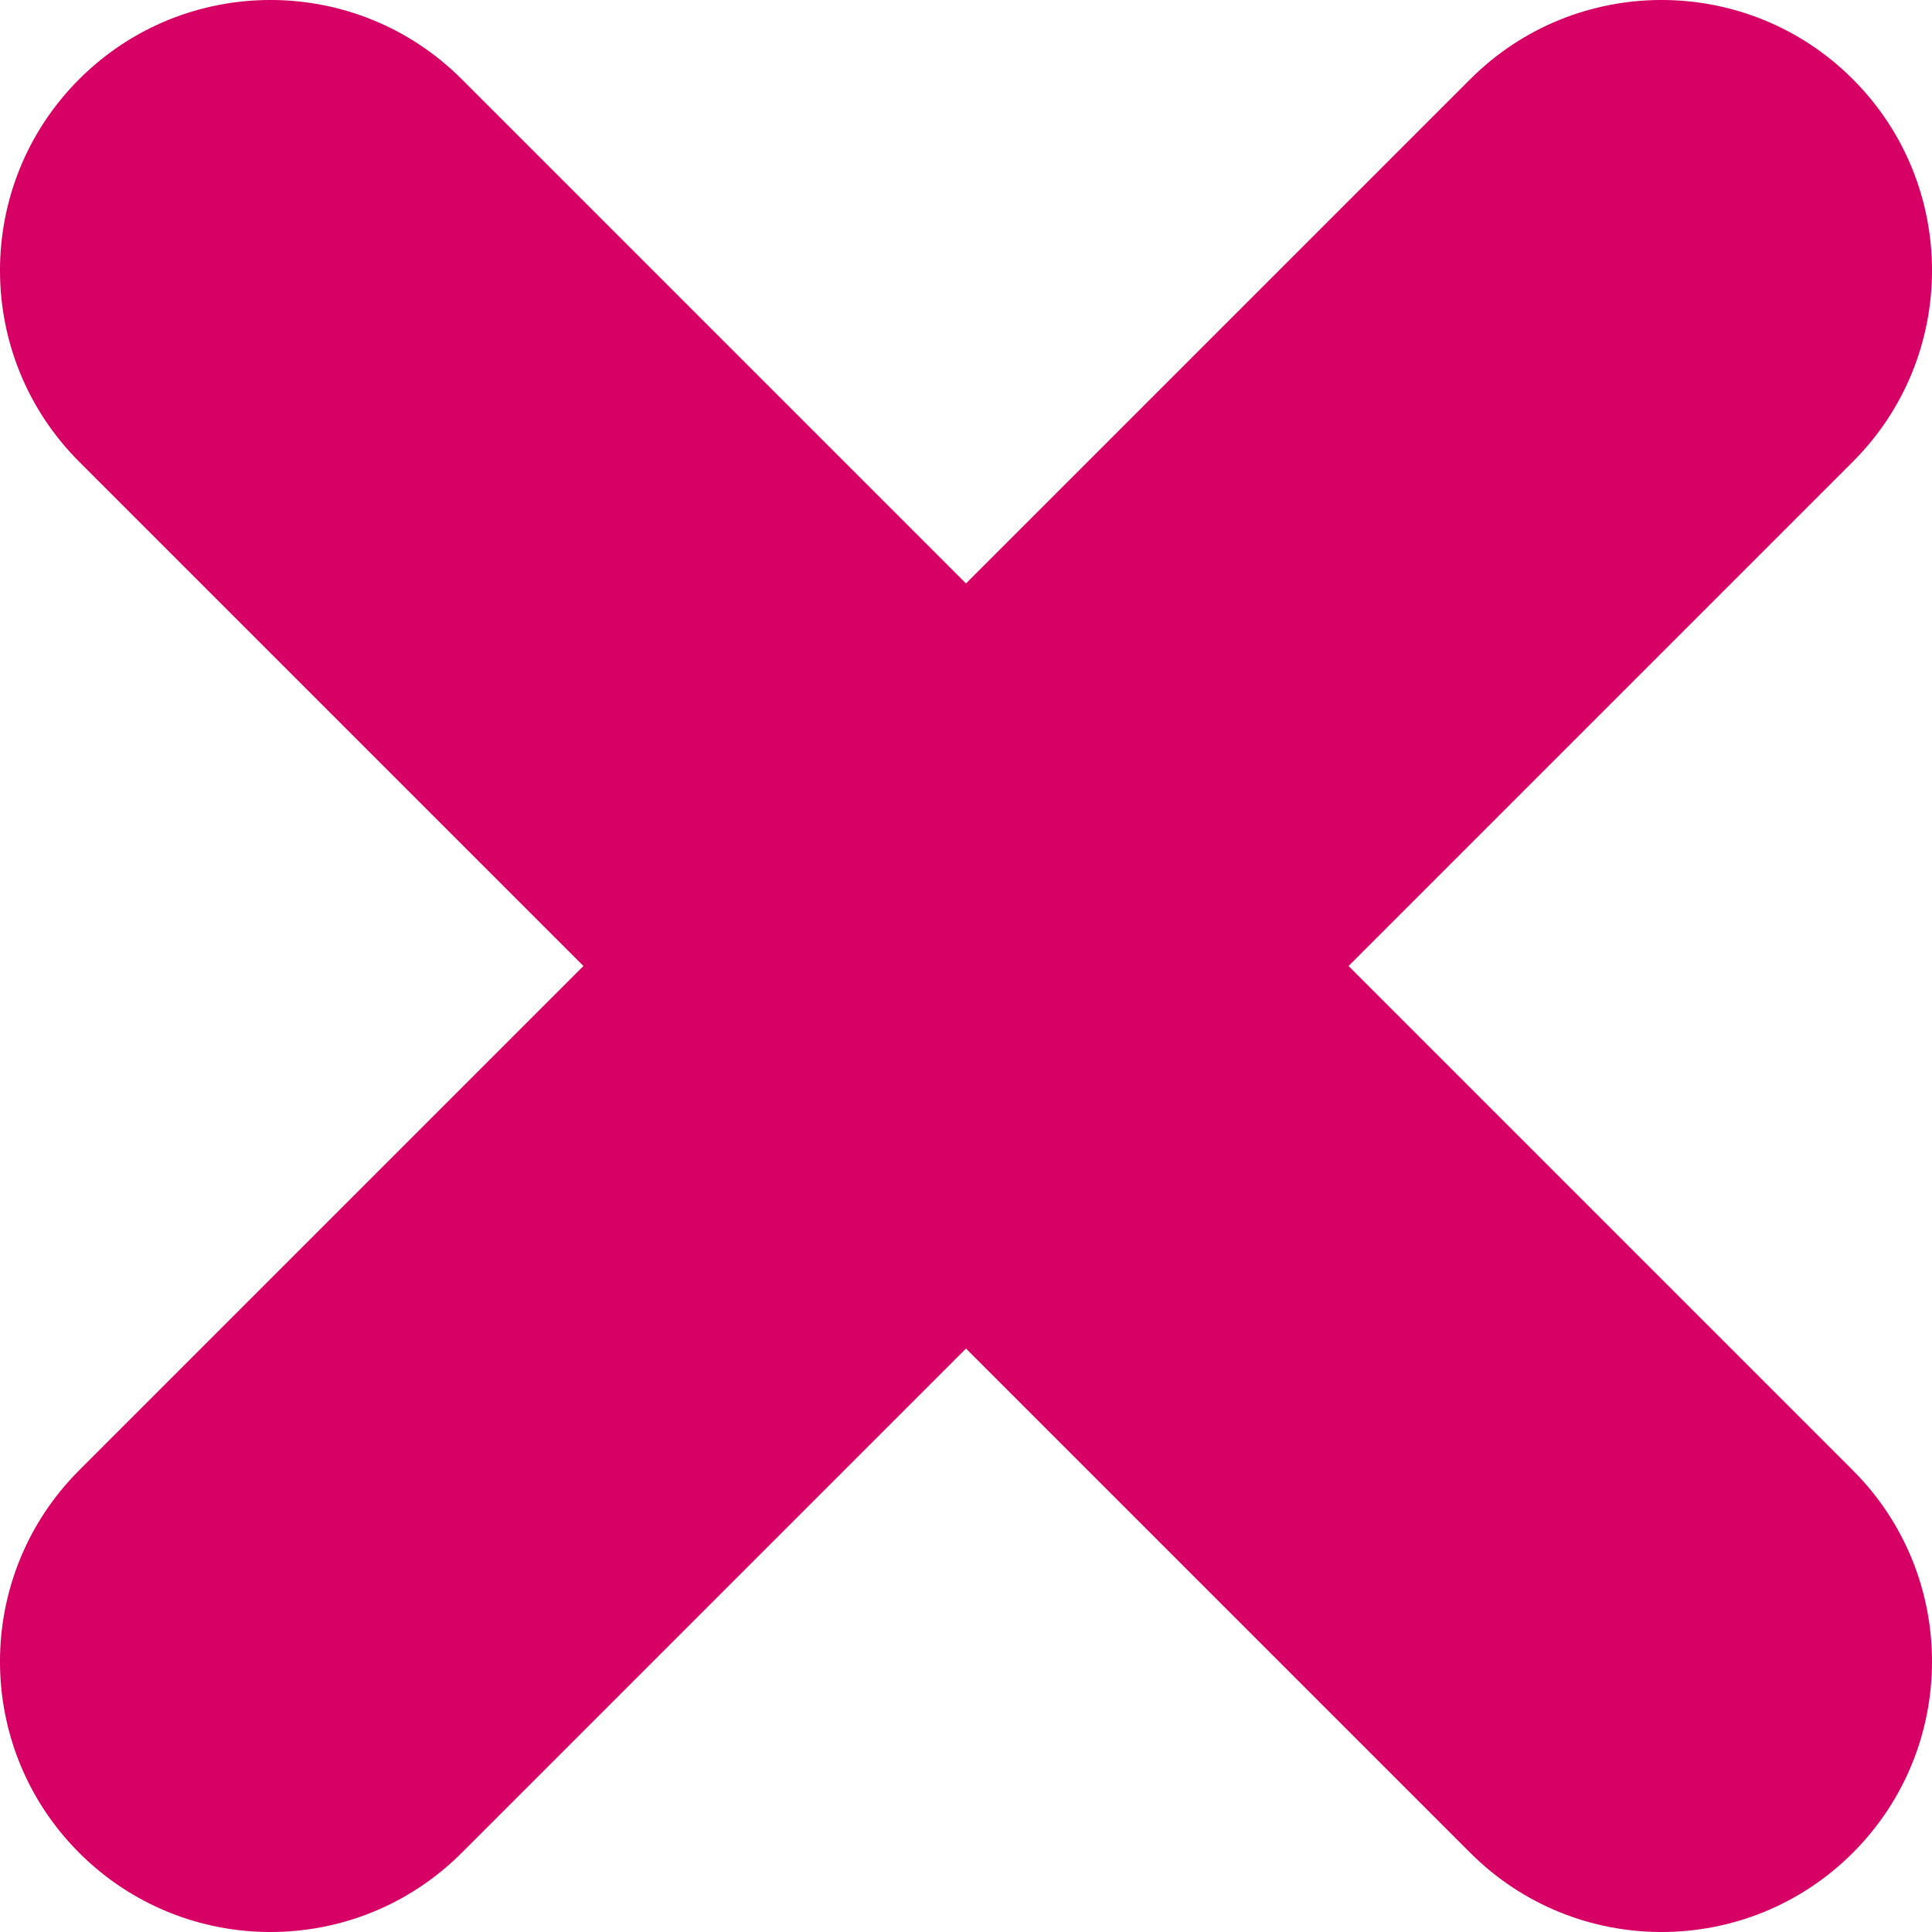 <?xml version="1.0" encoding="UTF-8" standalone="no"?><!-- Generator: Gravit.io --><svg xmlns="http://www.w3.org/2000/svg" xmlns:xlink="http://www.w3.org/1999/xlink" style="isolation:isolate" viewBox="1405.859 350.959 39.282 39.282" width="39.282pt" height="39.282pt"><g><path d="M 1407.469 352.569 L 1407.469 352.569 C 1409.615 350.422 1413.101 350.422 1415.247 352.569 L 1443.531 380.853 C 1445.678 382.999 1445.678 386.485 1443.531 388.631 L 1443.531 388.631 C 1441.385 390.778 1437.899 390.778 1435.753 388.631 L 1407.469 360.347 C 1405.322 358.201 1405.322 354.715 1407.469 352.569 Z" style="stroke:none;fill:#D70064;stroke-miterlimit:10;"/><path d="M 1443.531 352.569 L 1443.531 352.569 C 1441.385 350.422 1437.899 350.422 1435.753 352.569 L 1407.469 380.853 C 1405.322 382.999 1405.322 386.485 1407.469 388.631 L 1407.469 388.631 C 1409.615 390.778 1413.101 390.778 1415.247 388.631 L 1443.531 360.347 C 1445.678 358.201 1445.678 354.715 1443.531 352.569 Z" style="stroke:none;fill:#D70064;stroke-miterlimit:10;"/></g></svg>